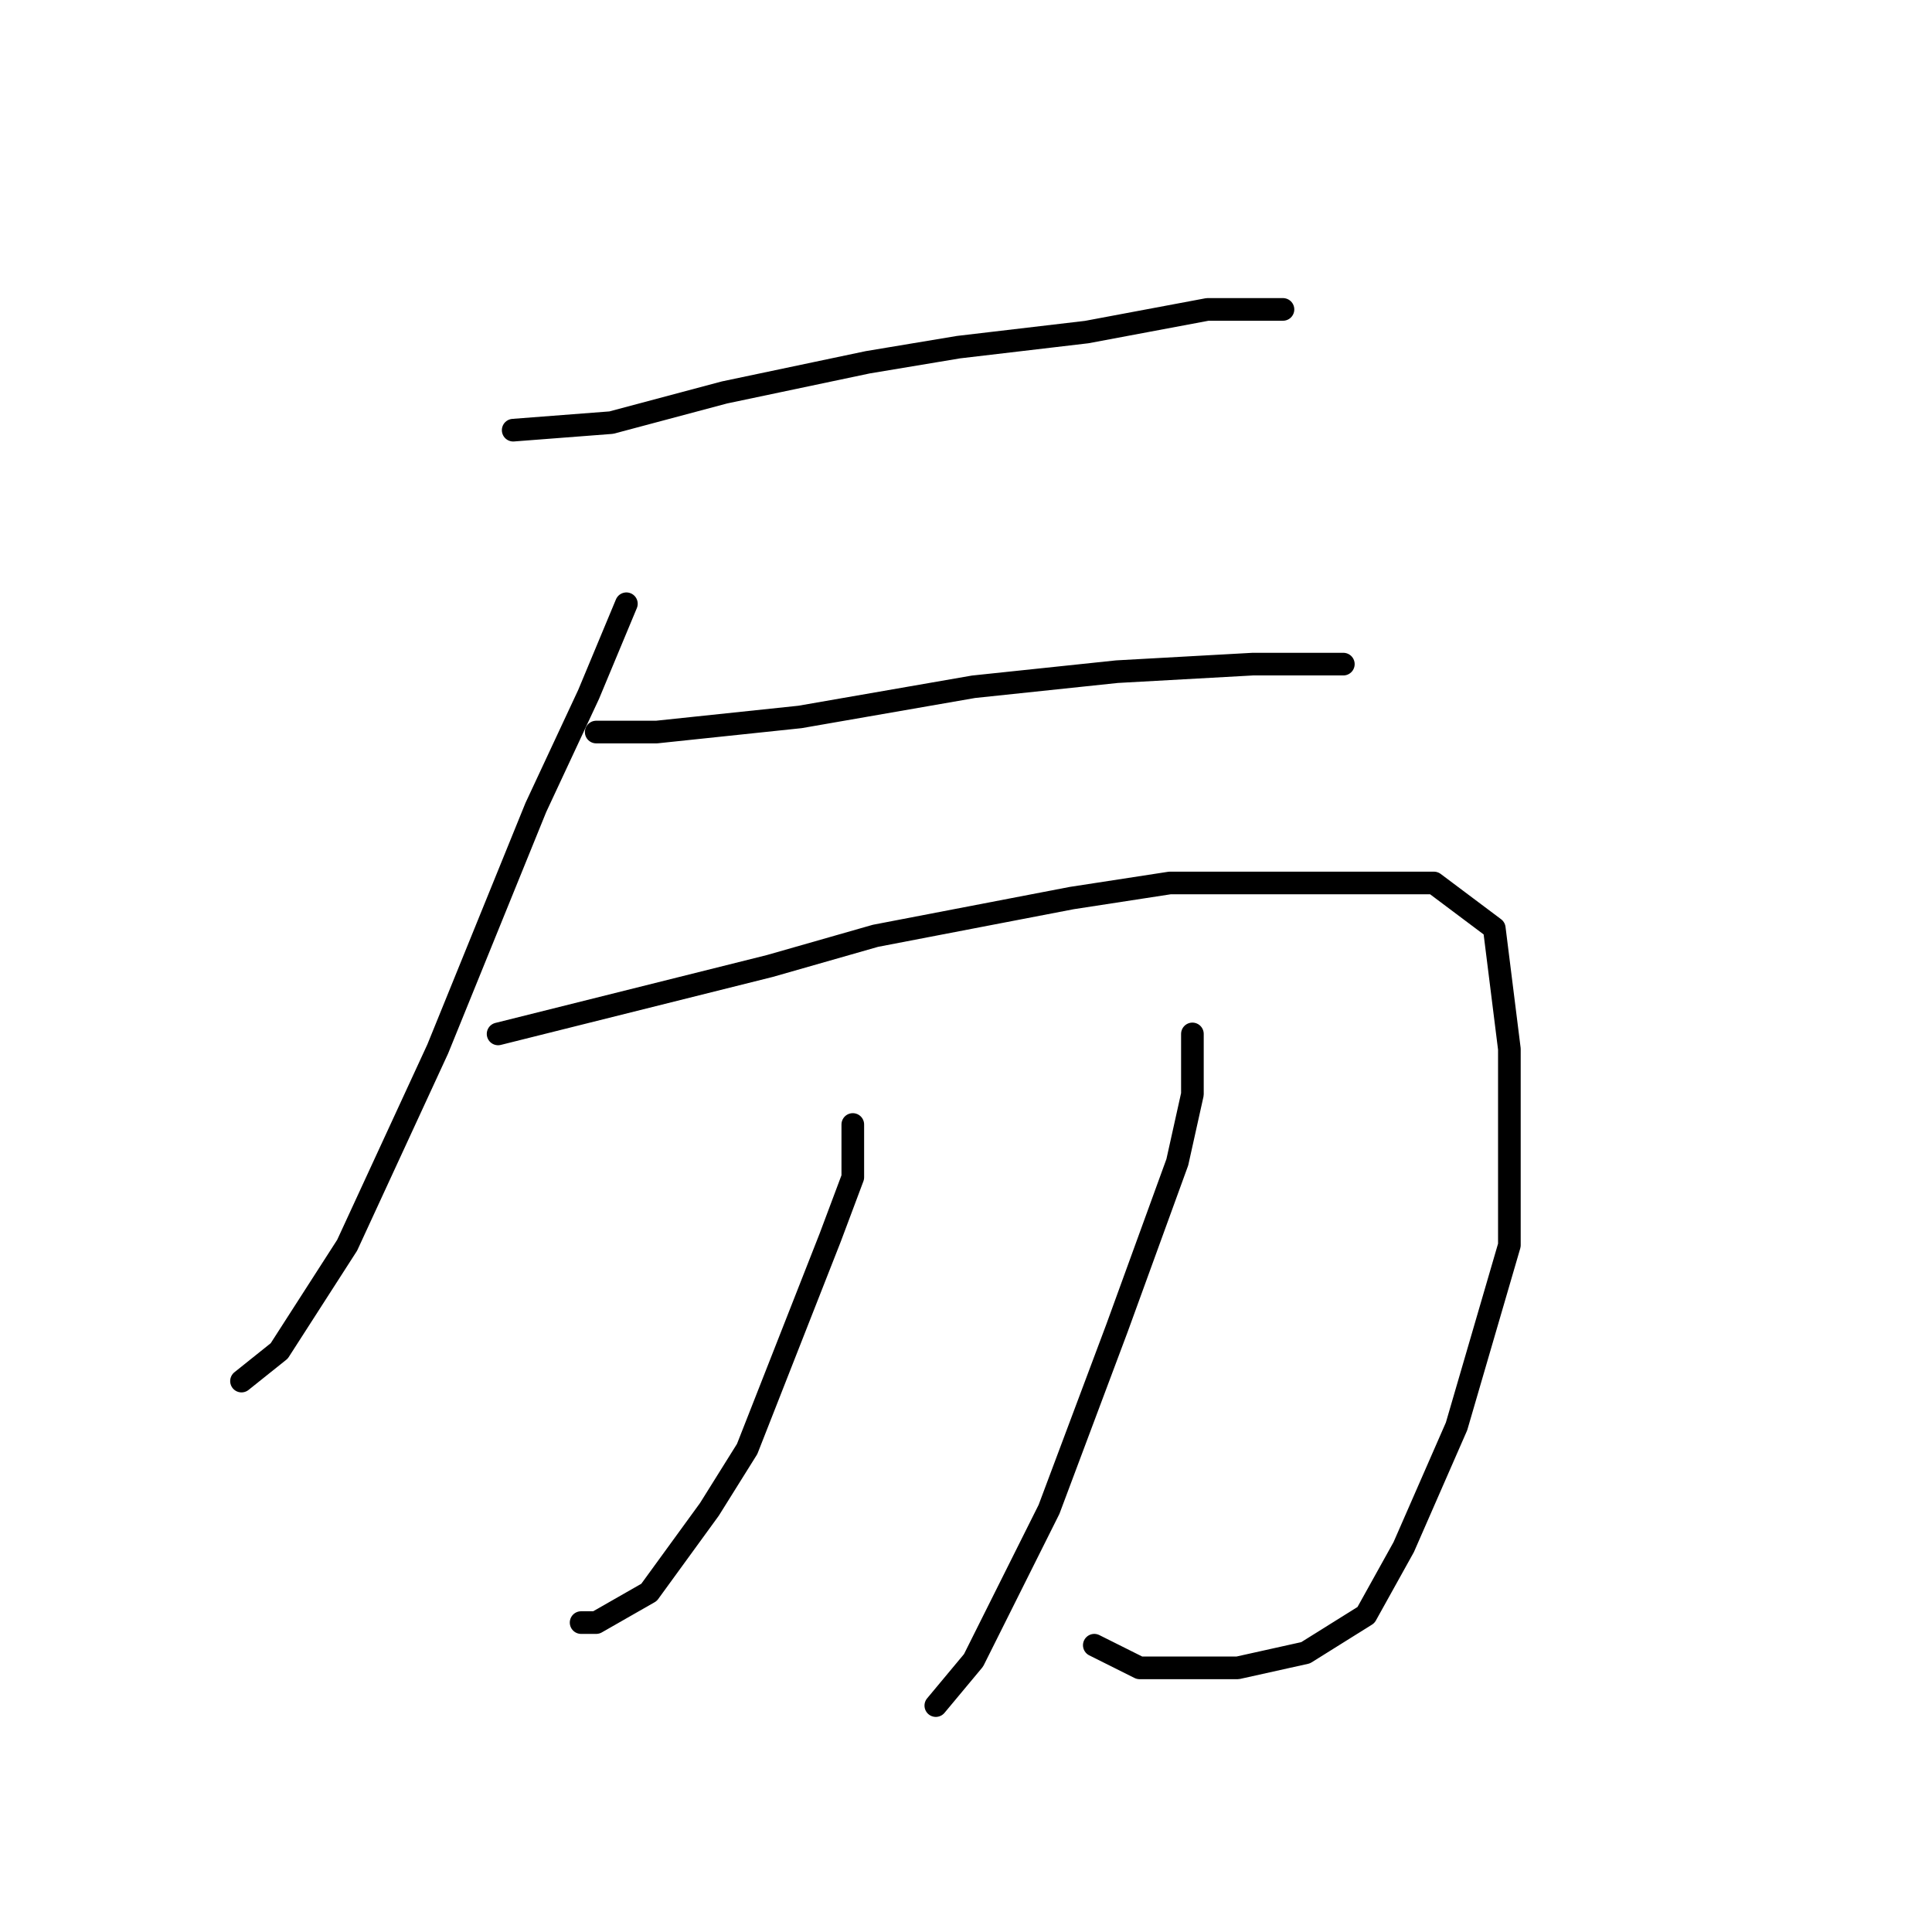 <?xml version="1.0" standalone="no"?>
    <svg width="256" height="256" xmlns="http://www.w3.org/2000/svg" version="1.1">
    <polyline stroke="black" stroke-width="3" stroke-linecap="round" fill="transparent" stroke-linejoin="round" points="68 57 81 56 96 52 115 48 127 46 144 44 160 41 168 41 170 41 170 41 " />
        <polyline stroke="black" stroke-width="3" stroke-linecap="round" fill="transparent" stroke-linejoin="round" points="83 80 78 92 71 107 58 139 46 165 37 179 32 183 32 183 " />
        <polyline stroke="black" stroke-width="3" stroke-linecap="round" fill="transparent" stroke-linejoin="round" points="79 97 87 97 106 95 129 91 148 89 166 88 176 88 178 88 178 88 " />
        <polyline stroke="black" stroke-width="3" stroke-linecap="round" fill="transparent" stroke-linejoin="round" points="66 137 102 128 116 124 142 119 155 117 175 117 190 117 198 123 200 139 200 165 193 189 186 205 181 214 173 219 164 221 151 221 145 218 145 218 " />
        <polyline stroke="black" stroke-width="3" stroke-linecap="round" fill="transparent" stroke-linejoin="round" points="113 149 113 156 110 164 99 192 94 200 86 211 79 215 77 215 77 215 " />
        <polyline stroke="black" stroke-width="3" stroke-linecap="round" fill="transparent" stroke-linejoin="round" points="158 137 158 145 156 154 148 176 139 200 129 220 124 226 124 226 " />
        </svg>